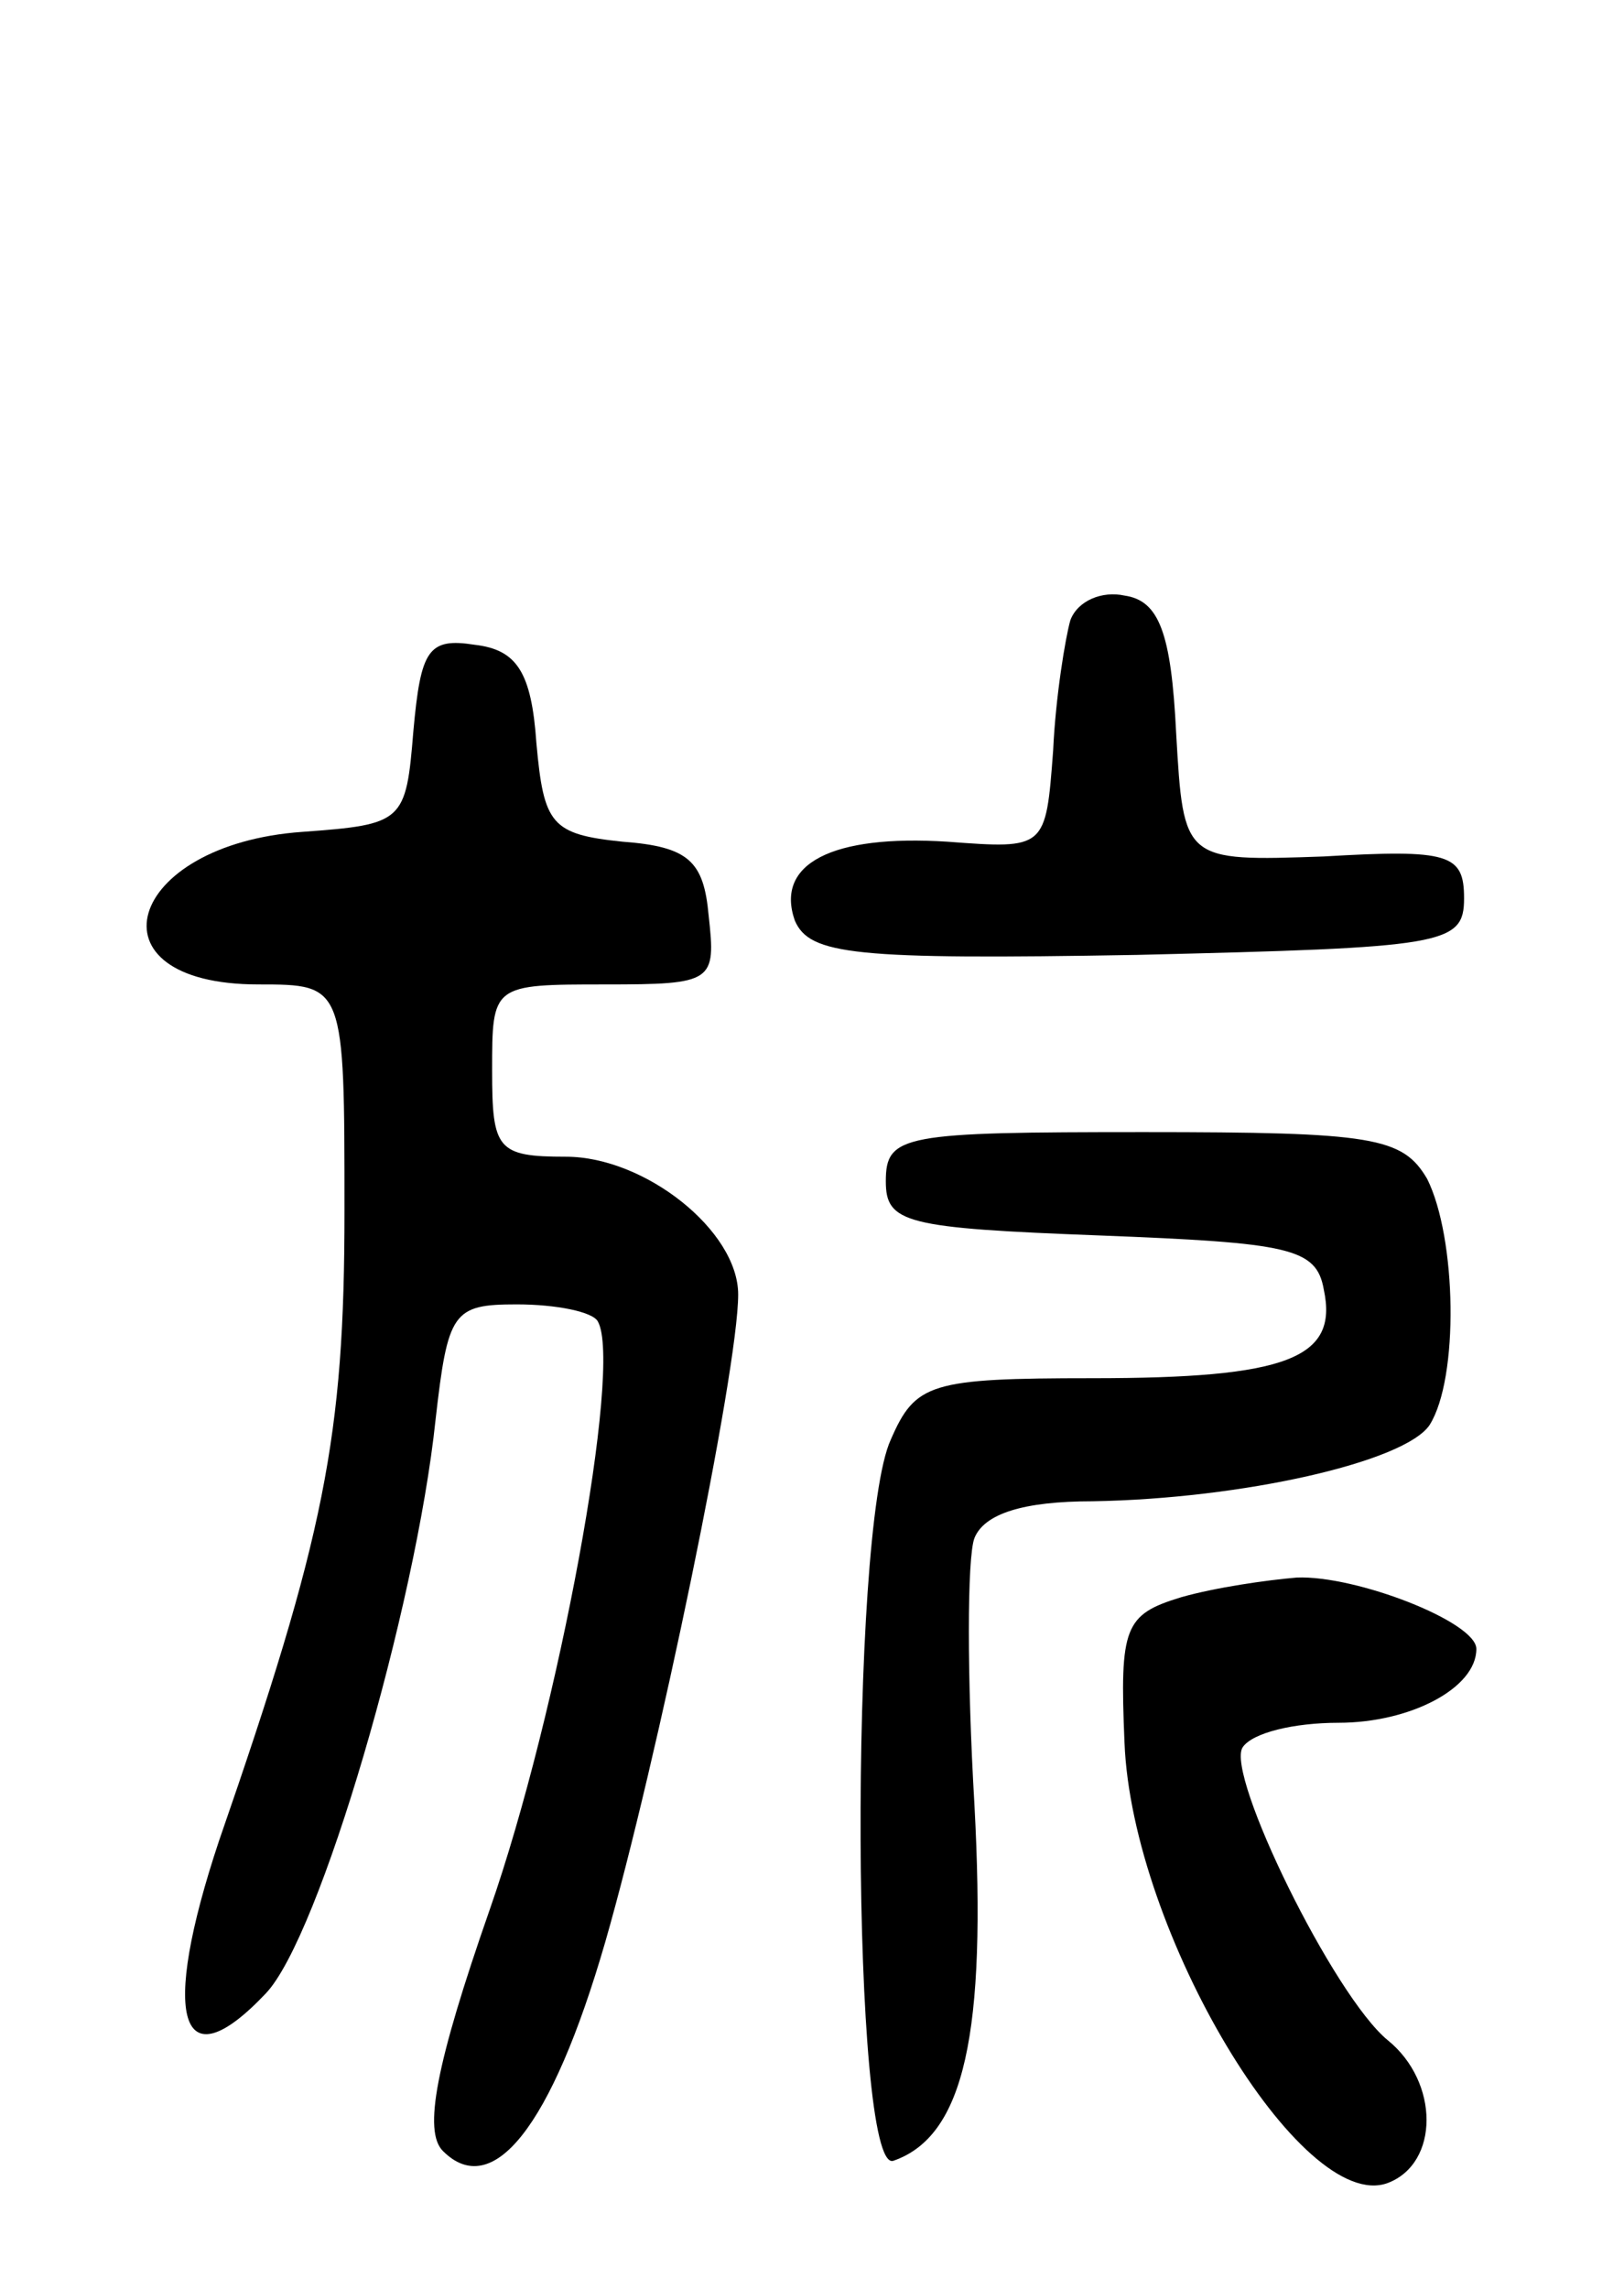 <svg version="1.0" xmlns="http://www.w3.org/2000/svg"
 width="66pt" height="93pt" viewBox="0 0 66 93"
 preserveAspectRatio="xMidYMid meet">
<g transform="translate(0,93) scale(0.1,-0.1)"
fill="#000000" stroke="none">
<path d="M435 678 c-2 -7 -6 -31 -7 -53 -3 -40 -3 -40 -43 -37 -47 3 -70 -9
-62 -32 6 -14 24 -16 139 -14 125 3 133 4 133 23 0 18 -6 20 -57 17 -57 -2
-57 -2 -60 50 -2 41 -7 54 -21 56 -9 2 -19 -2 -22 -10z"/>
<path d="M168 633 c-3 -37 -4 -38 -45 -41 -72 -5 -89 -62 -18 -62 35 0 35 0
35 -92 0 -92 -8 -132 -51 -256 -24 -72 -16 -99 19 -62 22 23 61 157 69 233 5
44 7 47 33 47 16 0 31 -3 33 -7 10 -18 -16 -159 -44 -239 -22 -63 -27 -90 -19
-98 20 -20 44 9 66 85 21 73 54 232 54 263 0 26 -38 56 -70 56 -28 0 -30 3
-30 35 0 35 0 35 46 35 44 0 45 1 42 28 -2 22 -8 28 -35 30 -29 3 -32 7 -35
40 -2 29 -8 38 -25 40 -19 3 -22 -2 -25 -35z"/>
<path d="M360 450 c0 -17 8 -19 87 -22 77 -3 88 -5 91 -22 6 -28 -15 -36 -94
-36 -66 0 -72 -2 -82 -25 -17 -37 -16 -298 1 -293 29 10 38 52 33 145 -3 51
-3 100 0 108 4 10 20 15 48 15 61 1 127 16 137 31 12 19 11 76 -1 100 -10 17
-22 19 -115 19 -98 0 -105 -1 -105 -20z"/>
<path d="M480 281 c-23 -7 -25 -12 -23 -59 3 -77 72 -192 107 -179 21 8 21 41
0 58 -22 18 -66 108 -59 119 4 6 21 10 39 10 29 0 56 14 56 30 0 11 -49 30
-73 29 -12 -1 -33 -4 -47 -8z"/>
</g>
</svg>
